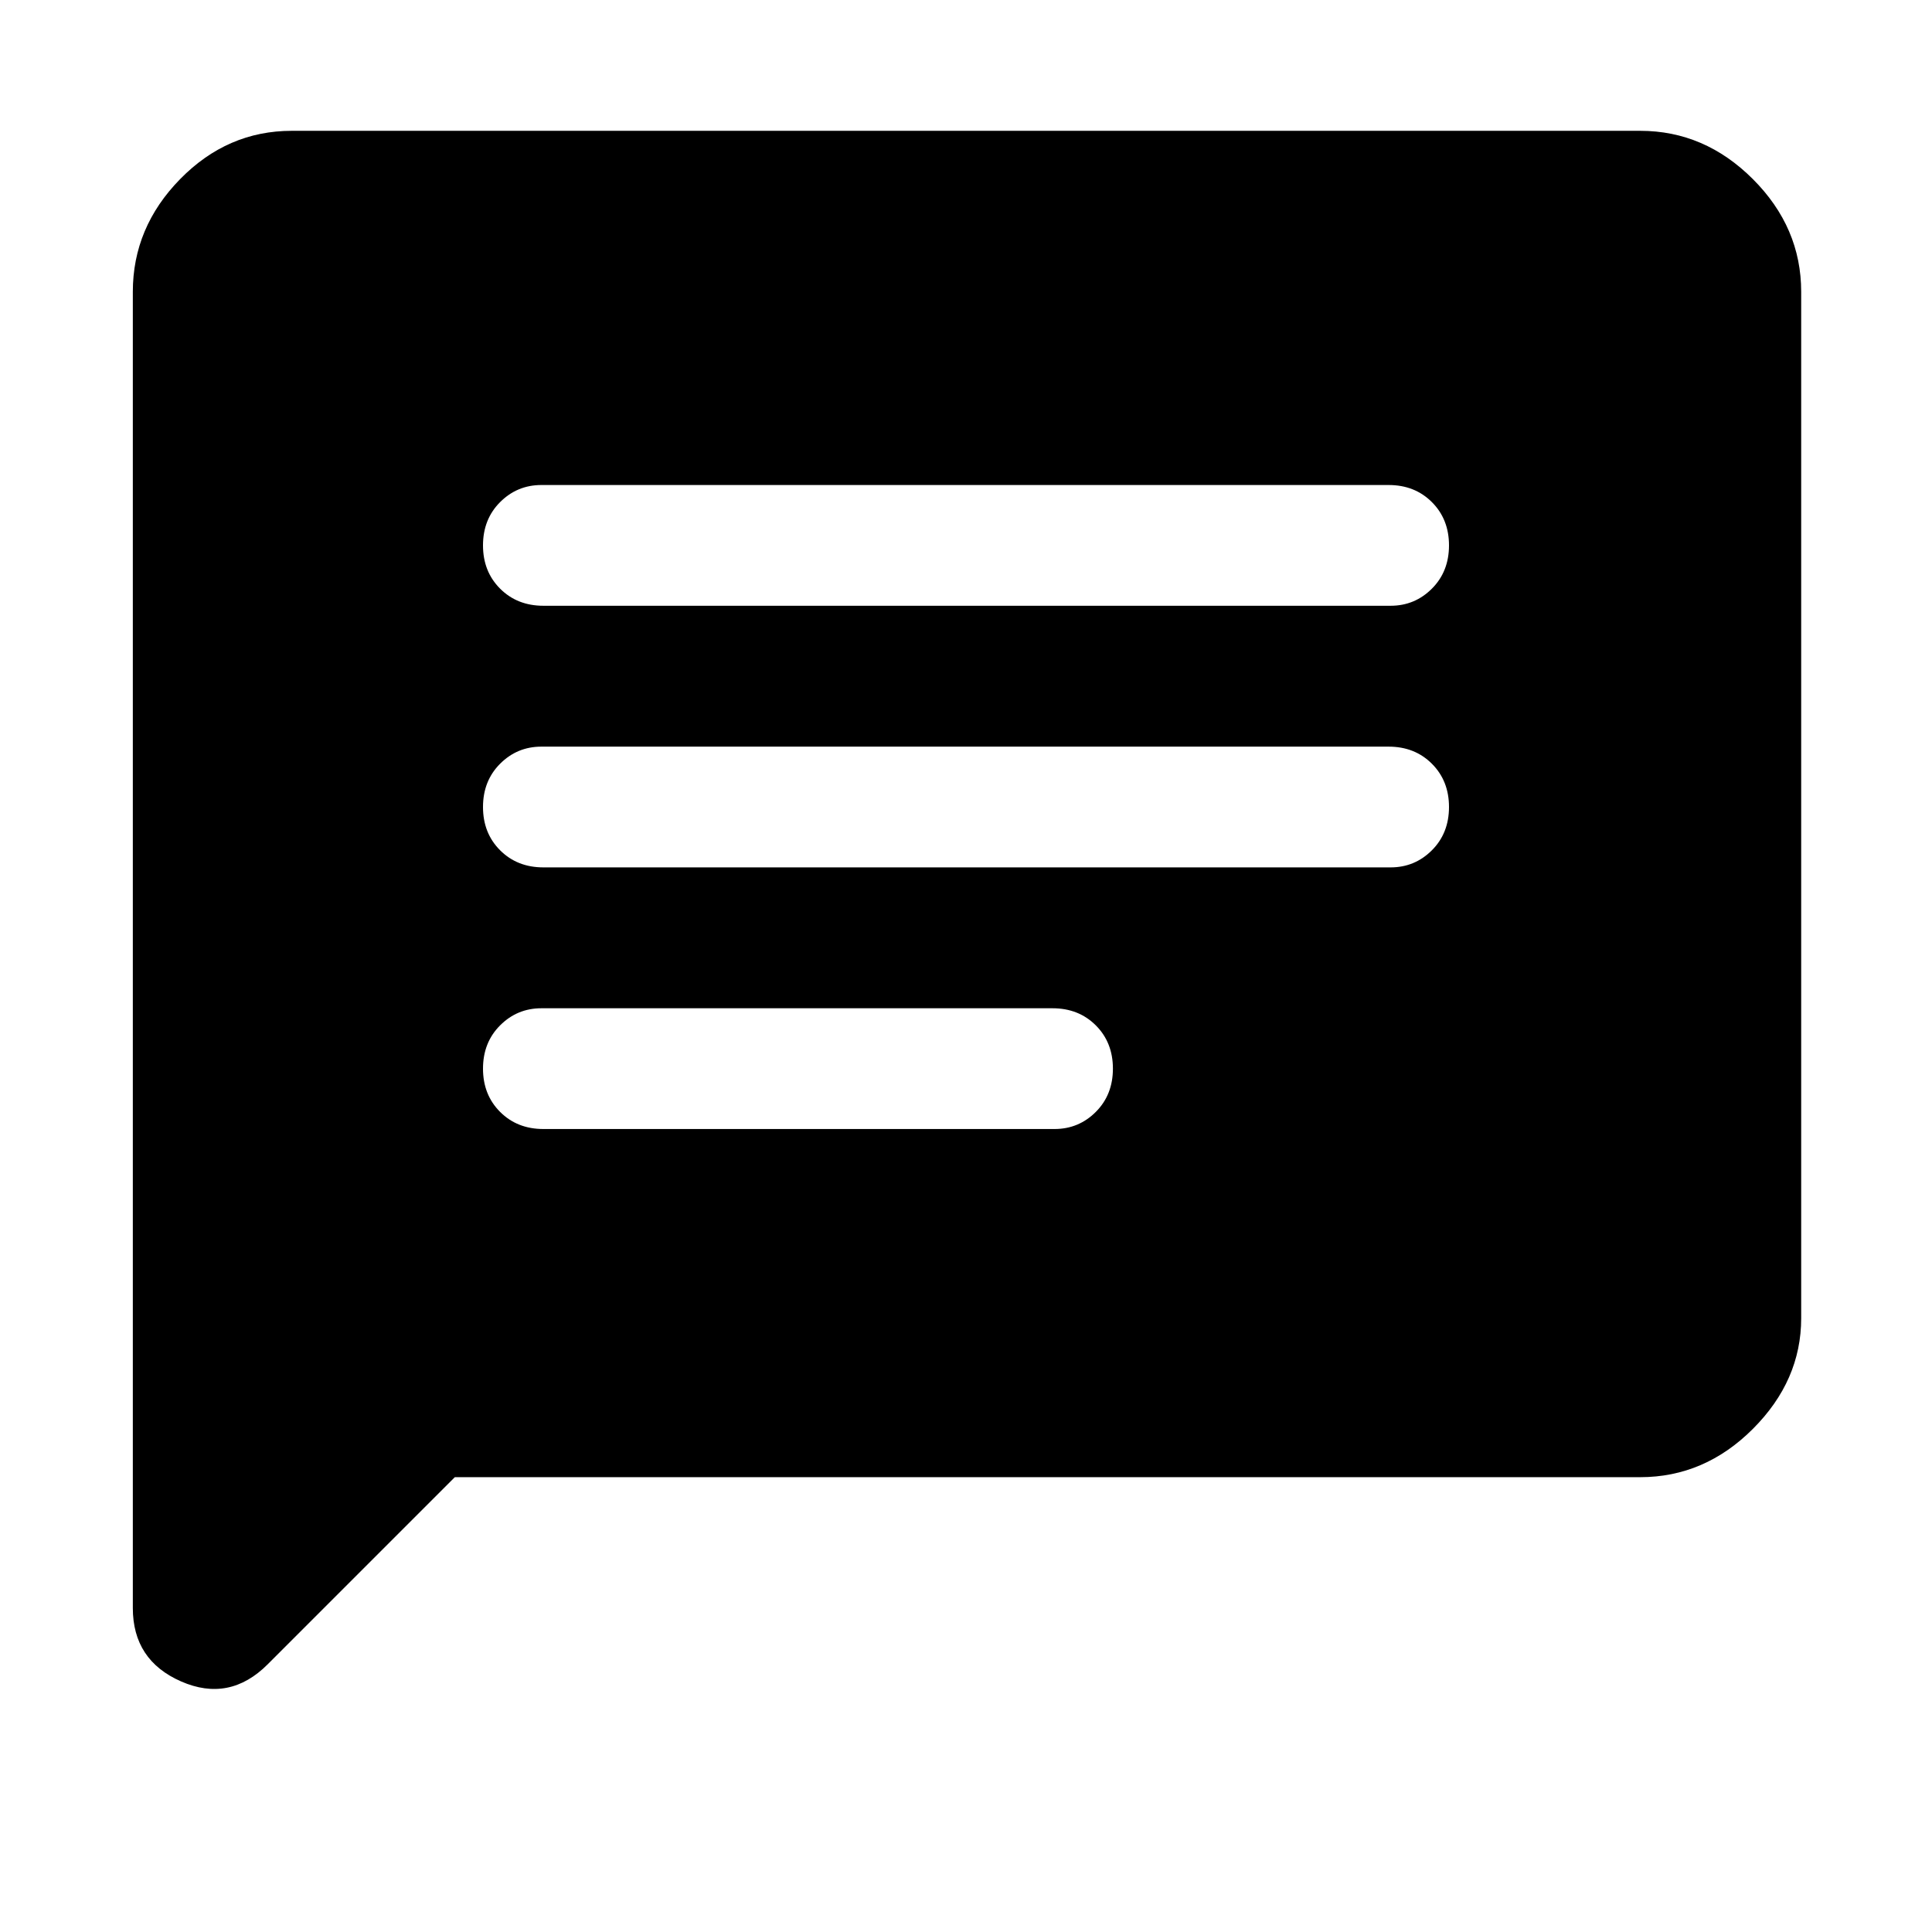 <svg xmlns="http://www.w3.org/2000/svg" height="48" width="48"><path d="M13.5 28.05h12.7q.6 0 1.025-.425.425-.425.425-1.075 0-.65-.425-1.075-.425-.425-1.075-.425h-12.7q-.6 0-1.025.425Q12 25.9 12 26.55q0 .65.425 1.075.425.425 1.075.425Zm0-6.5h21.05q.6 0 1.025-.425Q36 20.7 36 20.05q0-.65-.425-1.075-.425-.425-1.075-.425H13.45q-.6 0-1.025.425Q12 19.4 12 20.05q0 .65.425 1.075.425.425 1.075.425Zm0-6.5h21.05q.6 0 1.025-.425Q36 14.2 36 13.55q0-.65-.425-1.075-.425-.425-1.075-.425H13.45q-.6 0-1.025.425Q12 12.9 12 13.55q0 .65.425 1.075.425.425 1.075.425ZM3.3 39.95V7.25q0-1.6 1.175-2.8 1.175-1.2 2.775-1.2h33.5q1.6 0 2.8 1.2 1.2 1.2 1.2 2.8v25.5q0 1.55-1.2 2.75t-2.8 1.2H11.3l-4.65 4.65q-.95.95-2.15.425-1.2-.525-1.2-1.825Z"/></svg>
